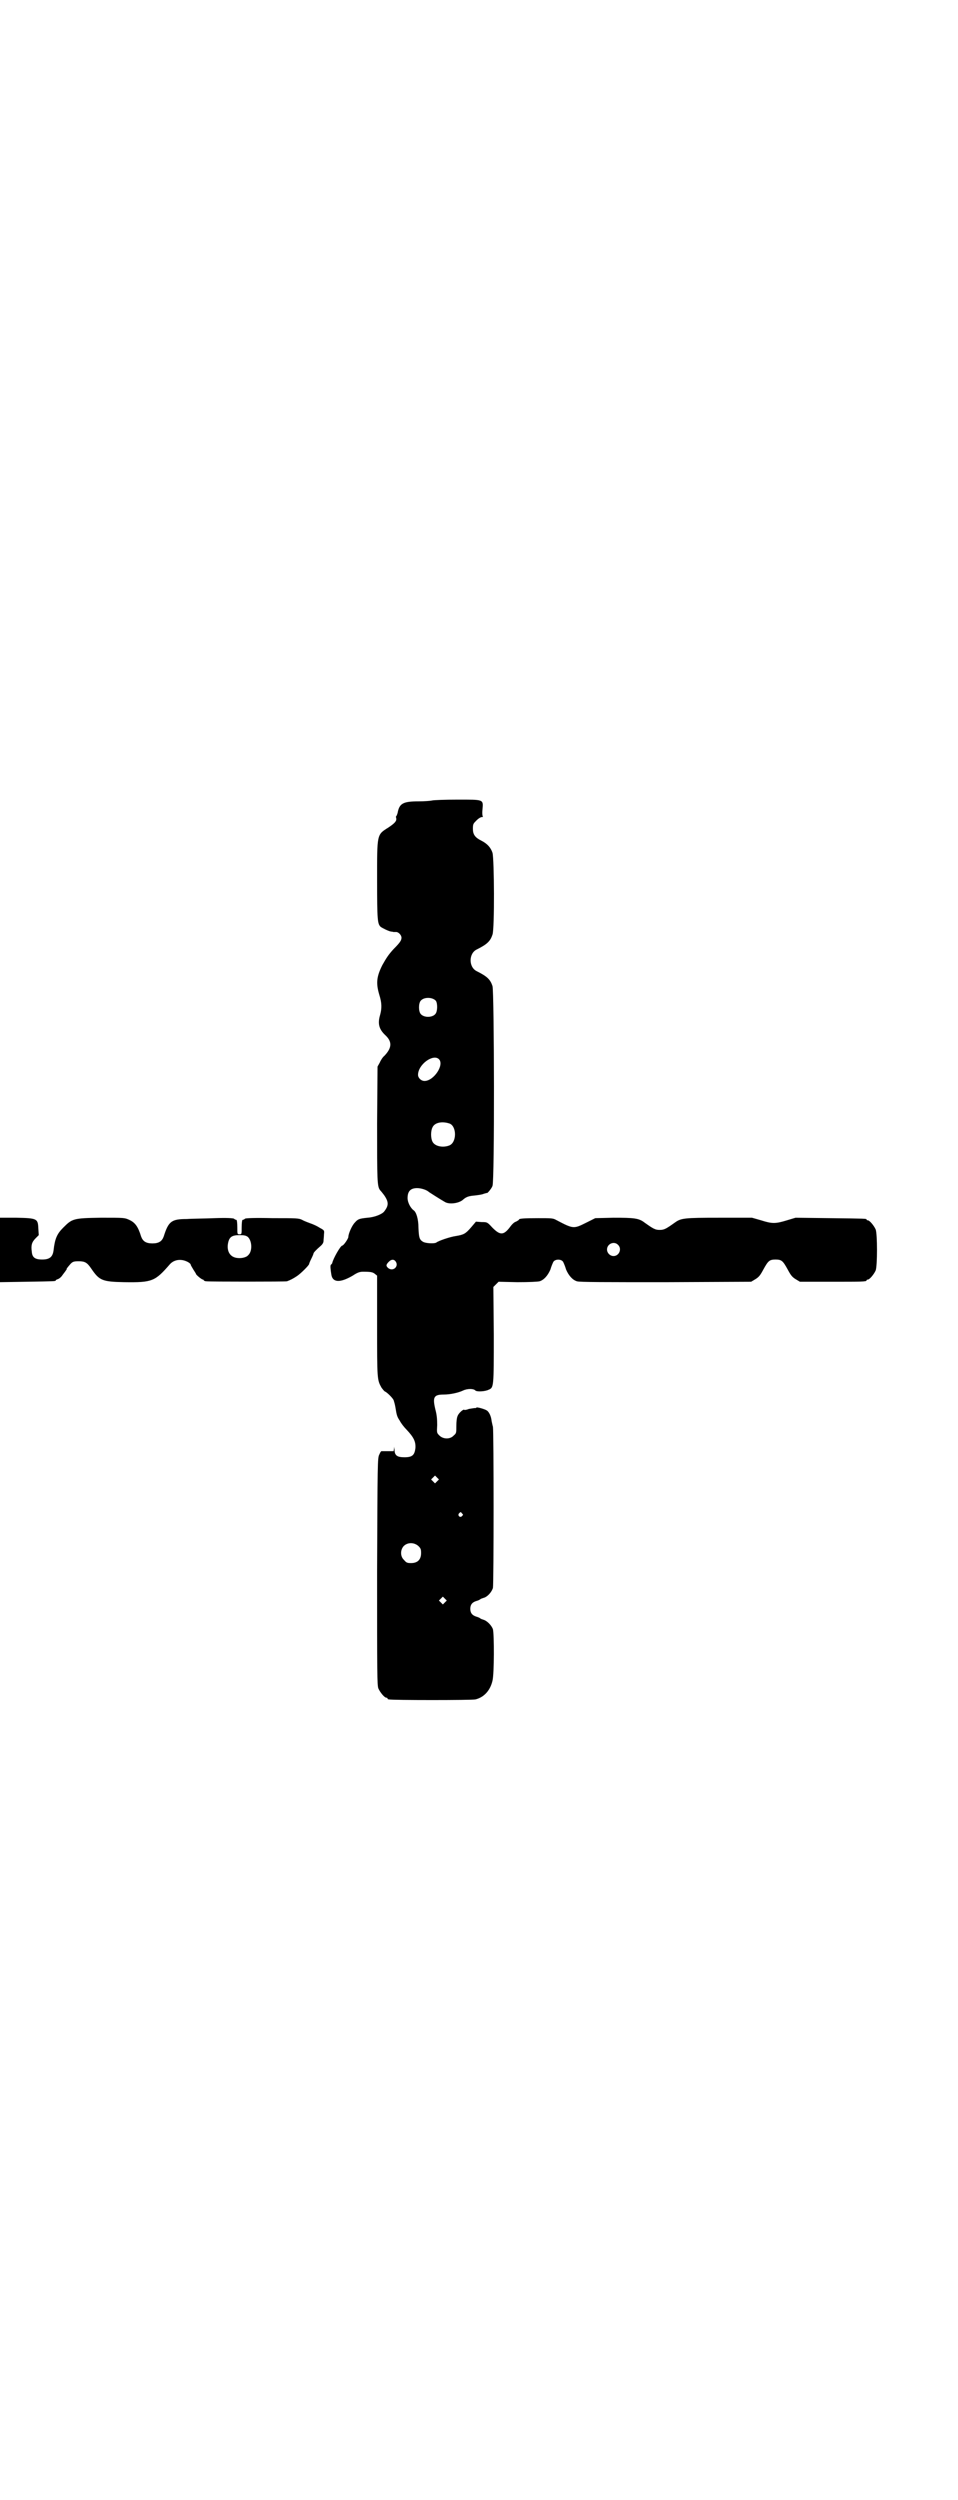 <?xml version="1.0" standalone="no"?>
<!DOCTYPE svg PUBLIC "-//W3C//DTD SVG 20010904//EN"
 "http://www.w3.org/TR/2001/REC-SVG-20010904/DTD/svg10.dtd">
<svg version="1.0" xmlns="http://www.w3.org/2000/svg"
 width="1100pt" height="2870pt" viewBox="0 0 1100 2870"
 preserveAspectRatio="xMidYMid meet">
<g transform="translate(0,2870) scale(0.5,-0.5)"
fill="#000000" stroke="none">
<path d="M992 3902 c-4 -1 -18 -2 -31 -2 -36 0 -44 -5 -48 -27 -1 -3 -2 -6 -3
-7 -1 0 -1 -2 0 -5 1 -6 -3 -11 -18 -21 -27 -17 -26 -14 -26 -122 0 -91 1 -99
8 -106 4 -3 18 -10 24 -11 3 0 5 -1 6 -1 1 0 3 0 6 0 5 0 12 -7 12 -13 0 -6
-3 -11 -18 -26 -12 -13 -17 -21 -26 -37 -13 -26 -15 -41 -7 -68 6 -19 6 -31 2
-46 -6 -20 -3 -33 12 -47 16 -15 15 -29 -2 -47 -4 -3 -9 -11 -11 -16 l-5 -9
-1 -130 c0 -132 0 -145 7 -154 2 -2 6 -7 9 -11 11 -16 11 -24 0 -38 -5 -6 -22
-13 -38 -14 -19 -2 -22 -3 -29 -11 -7 -7 -15 -26 -15 -33 0 -4 -11 -20 -14
-20 -4 0 -21 -30 -23 -40 0 -1 -2 -3 -3 -4 -2 -1 -1 -11 1 -23 3 -18 20 -19
49 -2 12 8 17 9 24 9 18 0 22 -1 27 -5 l5 -4 0 -115 c0 -123 0 -124 10 -142 3
-4 6 -8 8 -9 5 -2 18 -15 20 -20 1 -3 3 -10 4 -16 3 -19 4 -22 10 -31 3 -6 10
-15 16 -21 16 -17 21 -27 20 -42 -2 -16 -7 -21 -25 -21 -17 0 -23 4 -23 18 -1
7 -1 8 -1 3 l-1 -7 -14 0 c-7 0 -14 0 -14 0 -1 0 -3 -3 -5 -8 -4 -7 -4 -19 -5
-268 0 -234 0 -262 3 -269 4 -9 14 -21 18 -21 2 0 3 -1 3 -2 0 -1 1 -2 3 -2 7
-2 192 -2 199 0 20 5 34 21 39 43 4 16 4 106 1 118 -3 9 -14 20 -22 22 -3 1
-6 2 -7 3 -1 1 -5 3 -9 4 -10 3 -14 9 -14 18 0 9 4 15 14 18 4 1 8 3 9 4 1 1
4 2 7 3 9 2 19 13 22 23 2 10 2 360 0 370 -1 3 -2 9 -3 13 -1 11 -6 22 -12 25
-5 3 -23 8 -23 6 0 -1 -1 -1 -3 -1 -2 0 -8 -1 -14 -2 -5 -2 -10 -3 -11 -2 -2
2 -13 -8 -15 -14 -2 -4 -3 -13 -3 -23 0 -16 0 -17 -6 -22 -8 -9 -24 -9 -33 0
-6 6 -6 6 -5 24 0 14 -1 24 -4 35 -7 29 -4 35 19 35 15 0 33 4 44 9 10 5 25 5
29 0 4 -3 22 -2 30 2 12 5 12 5 12 126 l-1 110 6 6 6 6 43 -1 c28 0 46 1 51 2
10 3 19 13 25 27 2 7 5 14 6 16 3 9 21 9 24 0 1 -2 4 -9 6 -16 6 -14 15 -24
25 -27 6 -2 64 -2 204 -2 l196 1 10 6 c8 5 11 9 18 22 11 20 14 23 28 23 14 0
17 -3 28 -23 7 -13 10 -17 18 -22 l10 -6 71 0 c71 0 82 0 82 3 0 1 1 2 3 2 4
0 14 12 18 21 4 11 4 83 0 94 -4 9 -14 21 -18 21 -2 0 -3 1 -3 2 0 2 -2 2 -84
3 l-79 1 -20 -6 c-26 -8 -34 -8 -59 0 l-21 6 -75 0 c-81 0 -88 -1 -102 -11
-21 -15 -25 -17 -35 -17 -10 0 -14 2 -35 17 -13 10 -24 11 -71 11 l-42 -1 -20
-10 c-30 -15 -30 -15 -70 6 -7 4 -11 4 -41 4 -33 0 -44 -1 -44 -3 0 -1 -3 -3
-7 -5 -4 -1 -9 -6 -12 -10 -16 -22 -24 -22 -42 -4 -12 13 -12 13 -25 13 l-13
1 -11 -13 c-13 -15 -17 -17 -35 -20 -14 -2 -40 -11 -45 -15 -4 -3 -25 -2 -31
2 -8 5 -9 10 -10 32 0 20 -5 36 -11 40 -7 5 -14 18 -14 28 0 16 7 23 22 23 9
0 22 -4 27 -9 3 -2 28 -18 37 -23 10 -6 33 -3 42 6 7 6 13 8 26 9 8 1 17 2 21
4 4 1 7 2 7 2 0 -3 11 10 13 16 5 11 4 446 0 459 -5 15 -12 22 -36 34 -19 9
-19 41 0 50 24 12 31 19 36 34 5 14 4 174 0 188 -4 12 -12 21 -26 28 -14 7
-19 14 -19 27 0 11 1 12 8 19 5 5 10 8 13 8 2 0 3 1 2 1 -1 1 -2 7 -1 16 2 24
4 23 -58 23 -28 0 -54 -1 -58 -2z m9 -460 c4 -6 4 -24 -1 -30 -7 -9 -27 -9
-34 0 -5 6 -5 24 0 30 7 9 27 9 35 0z m7 -134 c13 -13 -12 -50 -33 -50 -8 0
-15 7 -15 14 0 24 35 49 48 36z m25 -148 c16 -7 16 -43 -1 -50 -15 -6 -34 -2
-39 9 -4 8 -4 24 0 32 5 12 23 15 40 9z m386 -278 c10 -9 3 -26 -10 -26 -8 0
-15 7 -15 15 0 13 16 20 25 11z m-510 -39 c7 -11 -6 -23 -17 -15 -6 5 -6 8 1
15 6 6 12 6 16 0z m95 -504 l-5 -5 -4 4 -5 5 4 4 5 5 4 -4 5 -5 -4 -4z m57
-74 c3 -3 3 -3 0 -6 -4 -5 -11 1 -7 6 4 4 4 4 7 0z m-100 -75 c5 -5 6 -7 6
-16 0 -15 -8 -23 -23 -23 -9 0 -11 1 -16 7 -9 8 -9 23 -1 32 9 9 24 9 34 0z
m61 -129 l-5 -5 -4 4 -5 5 4 4 5 5 4 -4 5 -5 -4 -4z"/>
<path d="M0 2870 l0 -74 62 1 c63 1 66 1 66 3 0 1 2 2 5 3 3 1 8 5 11 10 3 4
7 9 8 11 1 1 2 2 1 2 -1 0 2 4 9 12 5 5 7 6 19 6 14 0 19 -3 28 -16 19 -28 25
-31 76 -32 65 -1 71 2 105 41 8 9 20 12 32 9 8 -2 16 -7 16 -10 0 -1 3 -6 6
-11 3 -5 6 -9 6 -10 0 -2 13 -13 16 -13 1 0 2 -1 2 -2 0 0 2 -2 6 -2 8 -1 180
-1 185 0 8 3 14 6 23 12 9 6 28 25 28 28 0 1 2 6 5 12 3 6 5 11 5 12 0 2 8 10
15 16 6 5 8 9 8 13 0 3 1 10 1 15 1 9 1 9 -10 15 -6 4 -15 8 -21 10 -5 2 -14
5 -19 8 -8 4 -13 4 -68 4 -42 1 -60 0 -63 -1 -2 -2 -5 -3 -6 -3 -1 0 -2 -7 -2
-17 0 -16 0 -16 -5 -16 -5 0 -5 0 -5 16 0 10 -1 17 -2 17 -1 0 -4 1 -6 3 -4 1
-15 2 -44 1 -22 -1 -51 -1 -64 -2 -35 0 -42 -5 -53 -40 -4 -11 -11 -16 -26
-16 -15 0 -22 5 -26 16 -7 23 -14 32 -27 38 -11 5 -11 5 -65 5 -64 -1 -66 -2
-87 -23 -14 -14 -19 -25 -22 -52 -2 -15 -9 -21 -26 -21 -17 0 -23 5 -24 18 -2
15 0 22 9 31 l7 7 -1 16 c-1 22 -3 23 -51 24 l-37 0 0 -74z m569 30 c10 -9 11
-33 1 -42 -5 -6 -18 -8 -28 -6 -15 3 -22 17 -18 35 3 13 9 17 26 17 11 0 15
-1 19 -4z"/>
</g>
</svg>
